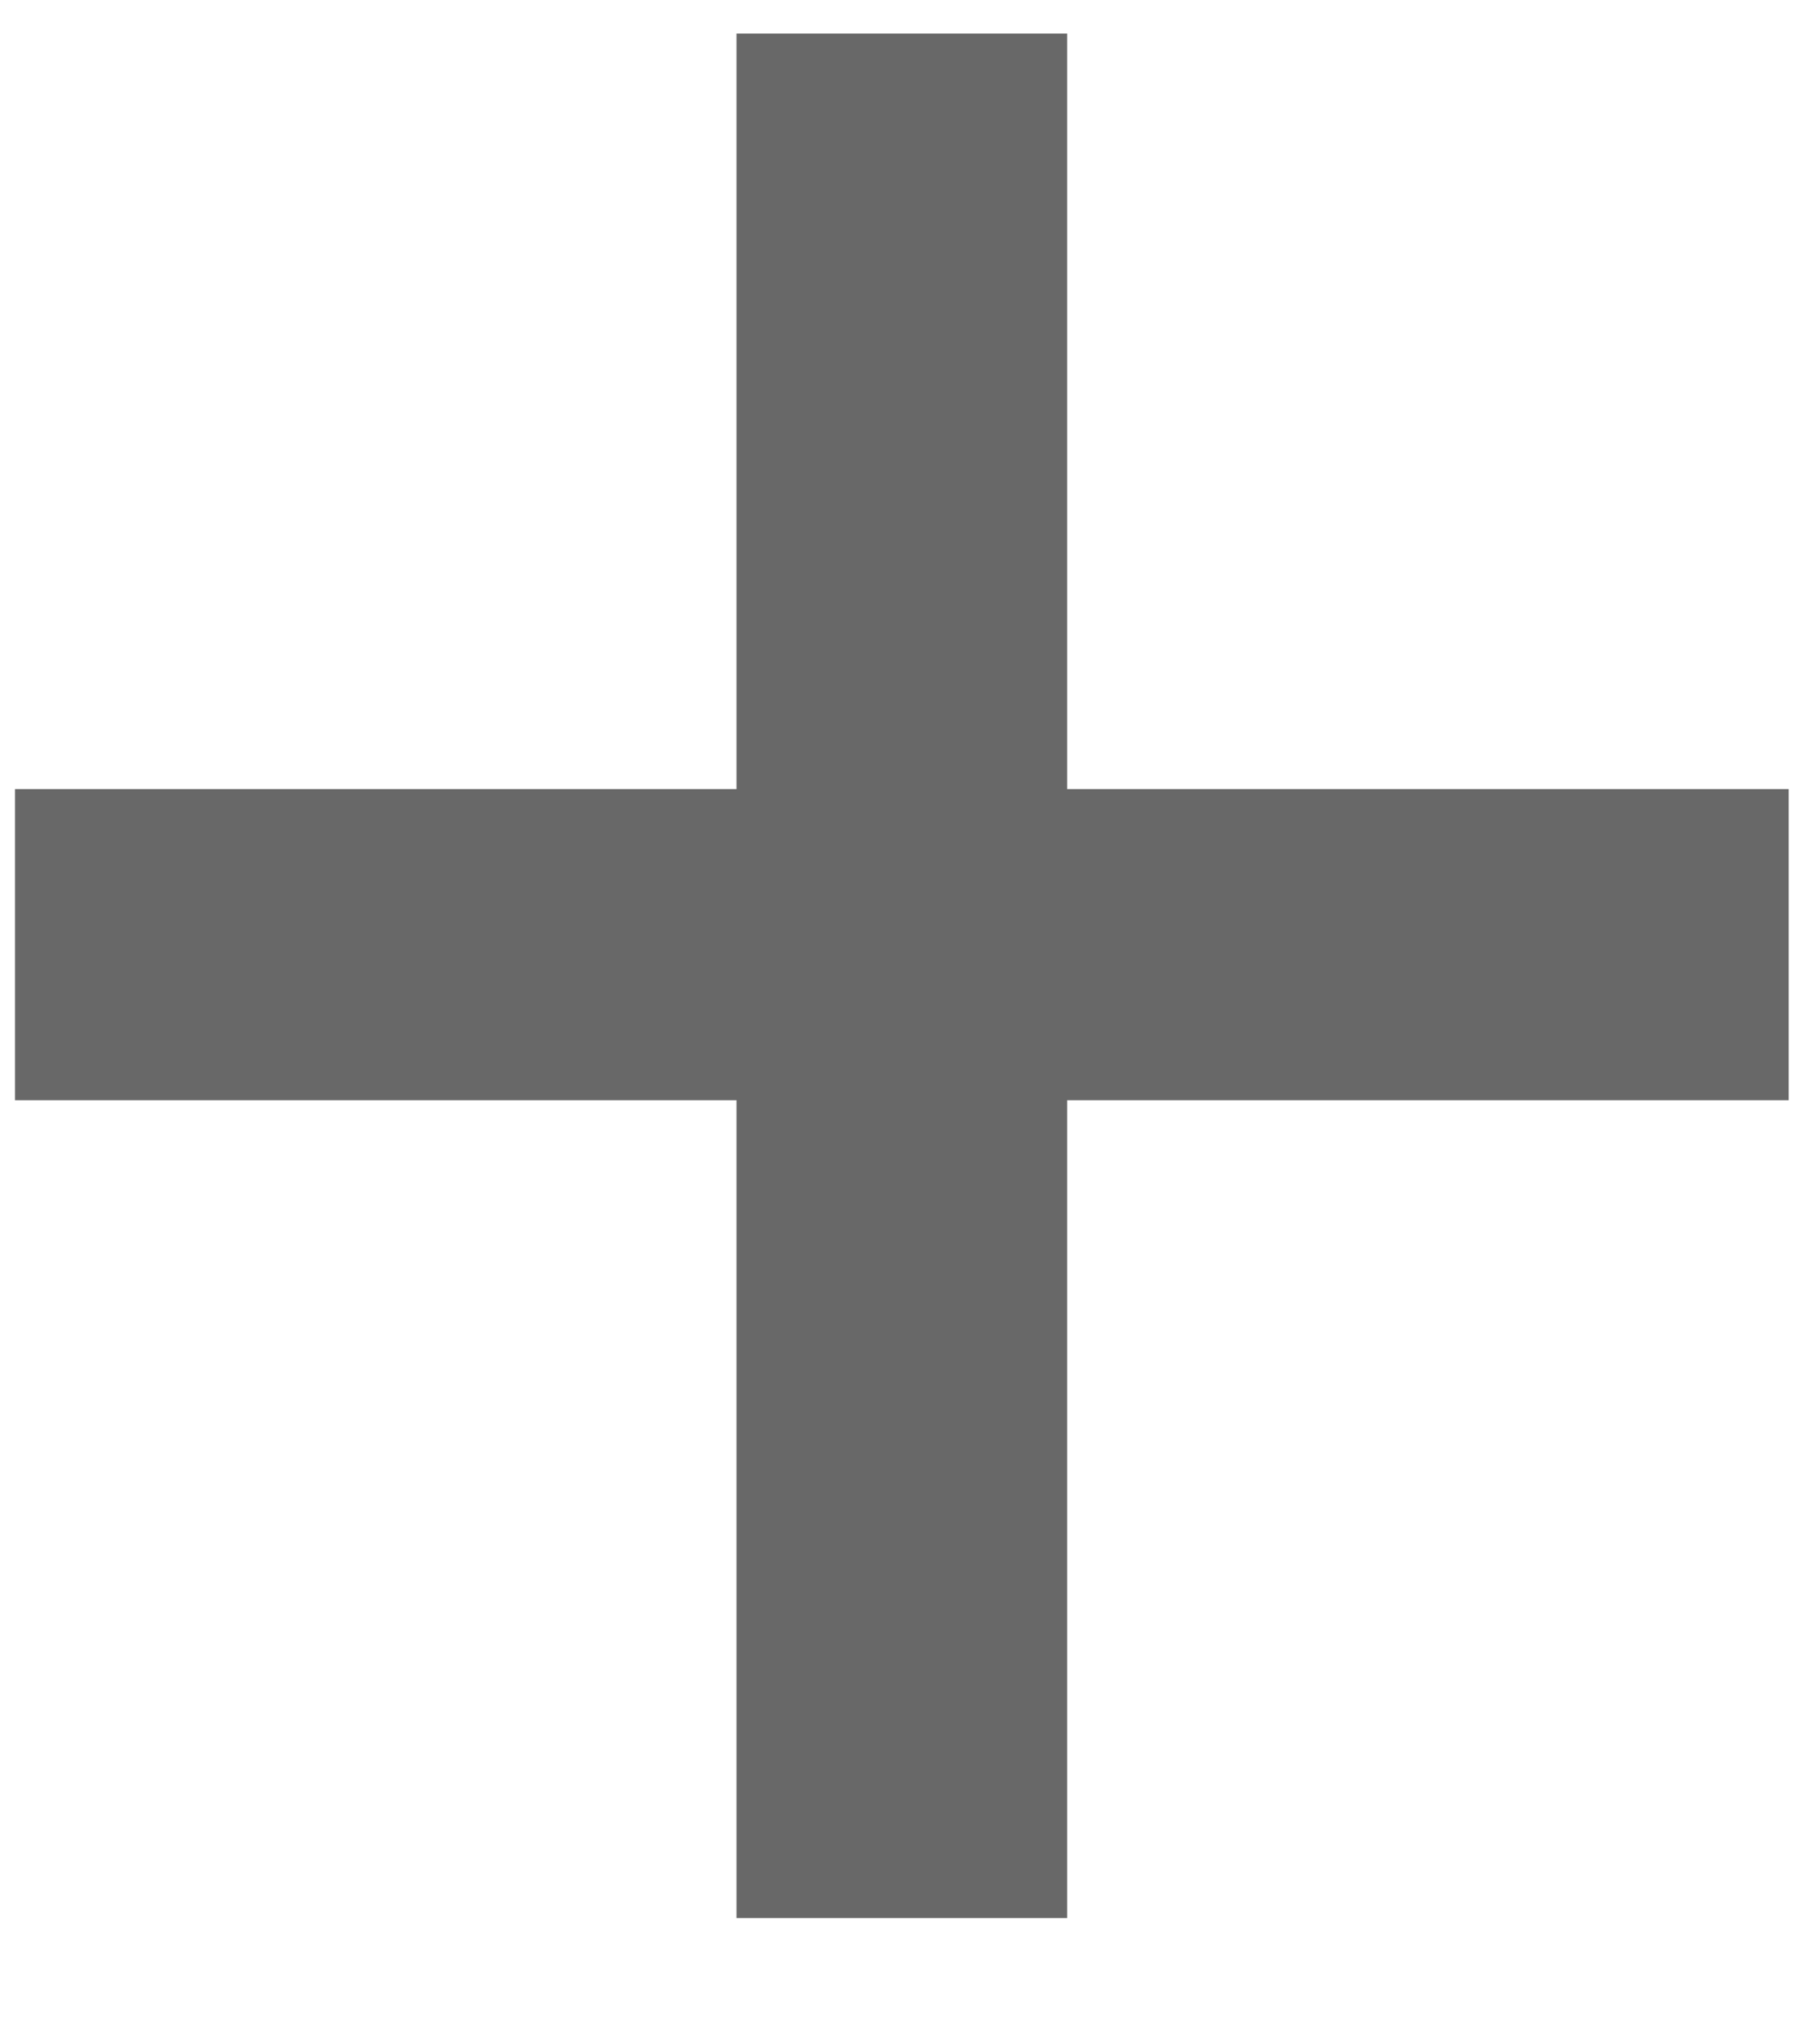 <svg width="9" height="10" viewBox="0 0 9 10" fill="none" xmlns="http://www.w3.org/2000/svg">
<path d="M5.277 3.901H8.845V5.439H5.277V9.482H3.642V5.439H0.074V3.901H3.642V0.166H5.277V3.901Z" fill="#686868"/>
</svg>
